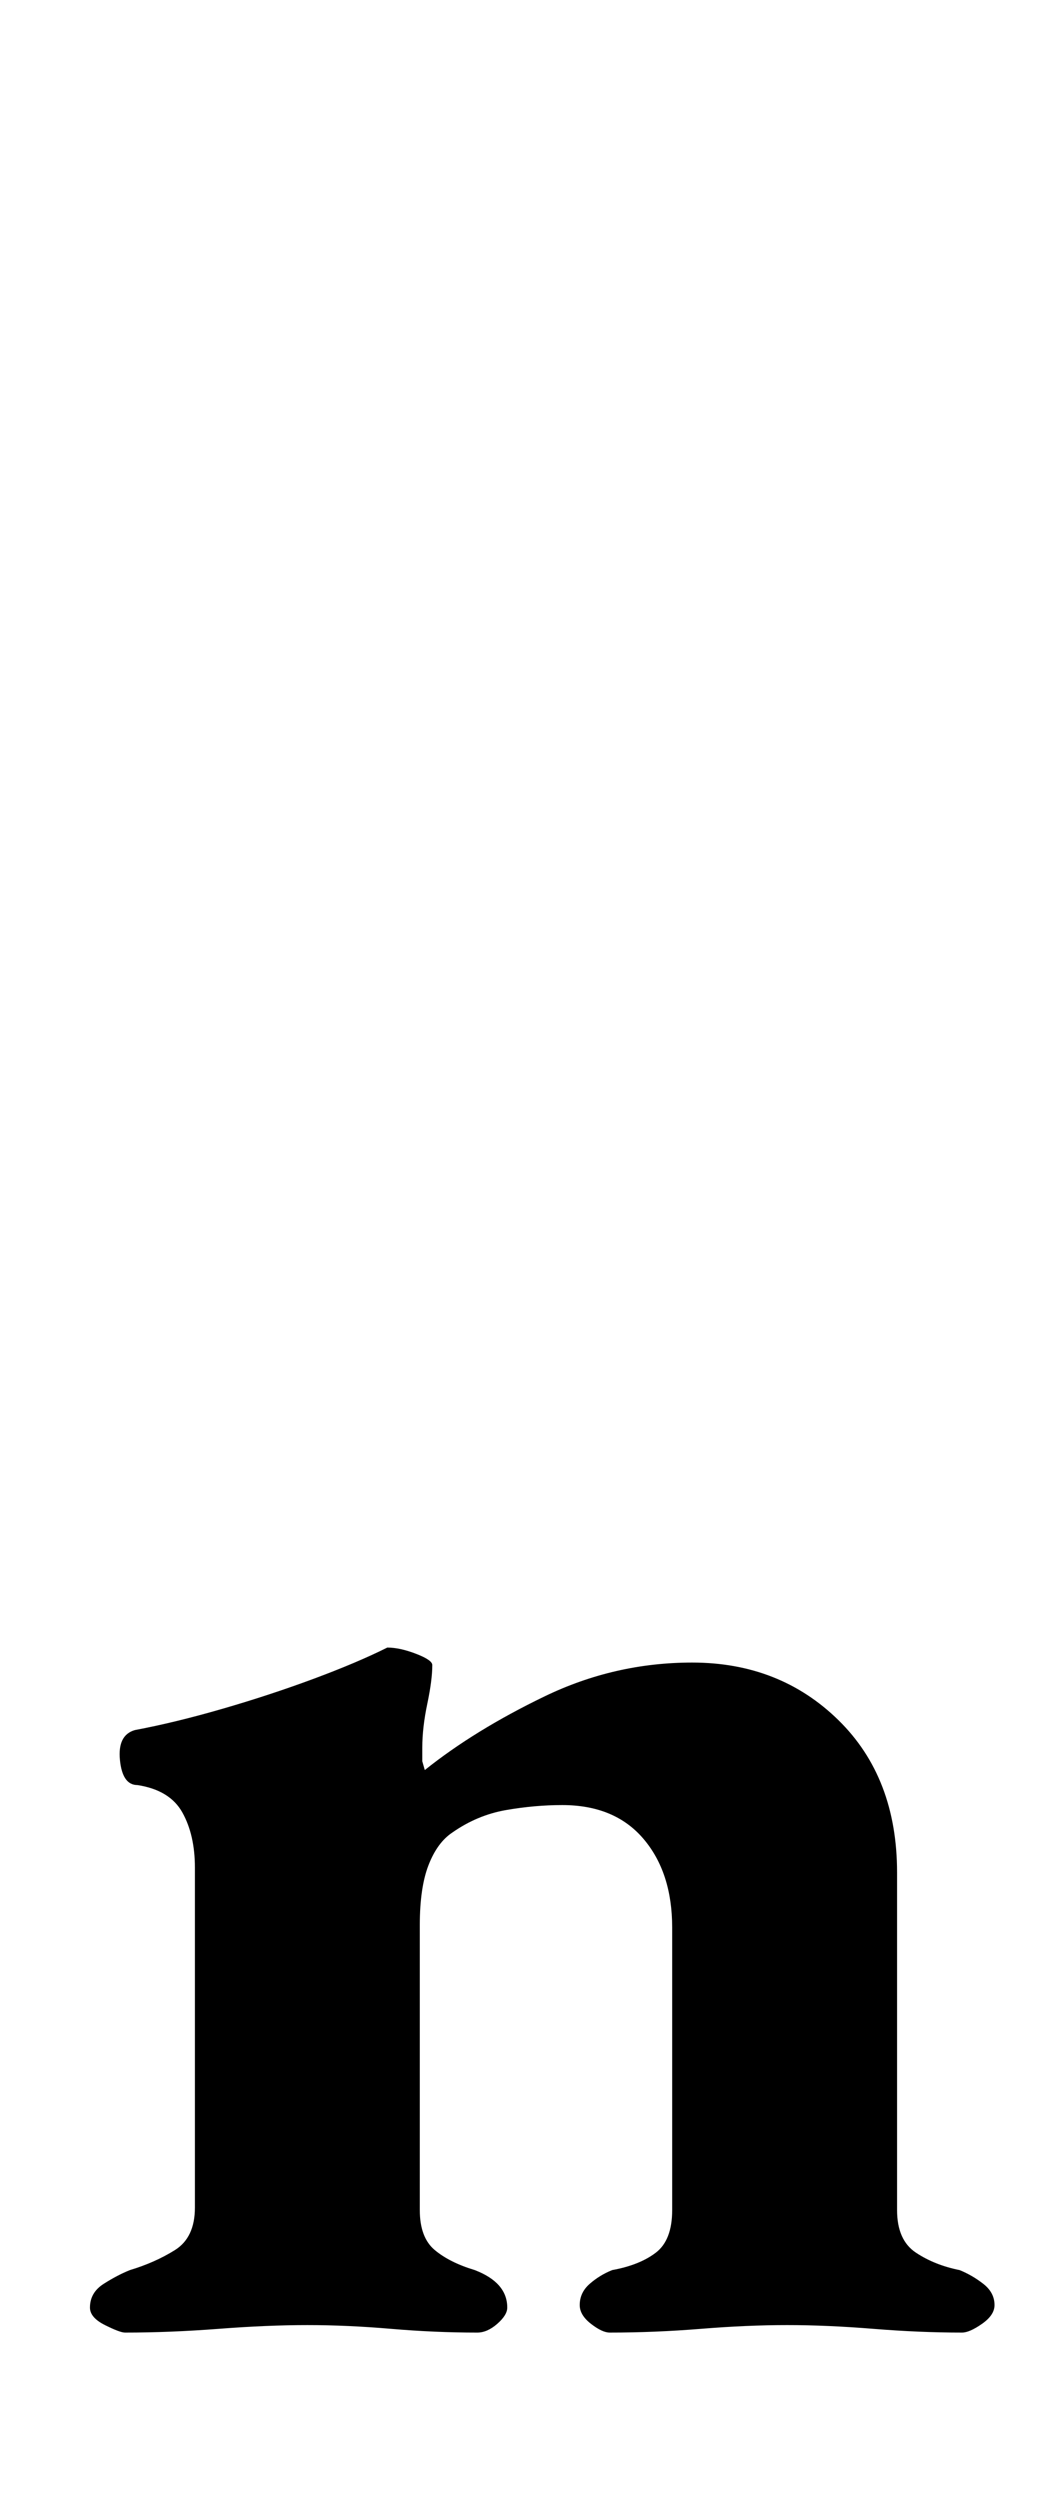 <?xml version="1.0" standalone="no"?>
<!DOCTYPE svg PUBLIC "-//W3C//DTD SVG 1.1//EN" "http://www.w3.org/Graphics/SVG/1.1/DTD/svg11.dtd" >
<svg xmlns="http://www.w3.org/2000/svg" xmlns:xlink="http://www.w3.org/1999/xlink" version="1.1" viewBox="-10 0 417 1000">
  <g transform="matrix(1 0 0 -1 0 800)">
   <path fill="currentColor"
d="M40 -133q-2 0 -8 3t-6 7q0 6 5.5 9.5t10.5 5.5q10 3 18 8t8 17v136q0 13 -5 22t-18 11q-6 0 -7 10t6 12q16 3 35 8.5t36.5 12t29.5 12.5q5 0 11.5 -2.5t6.5 -4.5q0 -6 -2 -15.5t-2 -17.5v-5.5t1 -3.5q20 16 48 29.5t59 13.5q35 0 58.5 -23t23.5 -61v-135q0 -12 7.5 -17
t17.5 -7q5 -2 9.5 -5.5t4.5 -8.5q0 -4 -5 -7.5t-8 -3.5q-17 0 -35.5 1.5t-34.5 1.5t-34.5 -1.5t-36.5 -1.5q-3 0 -7.5 3.5t-4.5 7.5q0 5 4 8.5t9 5.5q11 2 17.5 7t6.5 17v113q0 22 -11.5 35.5t-32.5 13.5q-11 0 -22.5 -2t-21.5 -9q-6 -4 -9.5 -13t-3.5 -24v-114q0 -11 6 -16
t16 -8q13 -5 13 -15q0 -3 -4 -6.5t-8 -3.5q-17 0 -34.5 1.5t-33.5 1.5t-35.5 -1.5t-37.5 -1.5z" />
  </g>

</svg>

